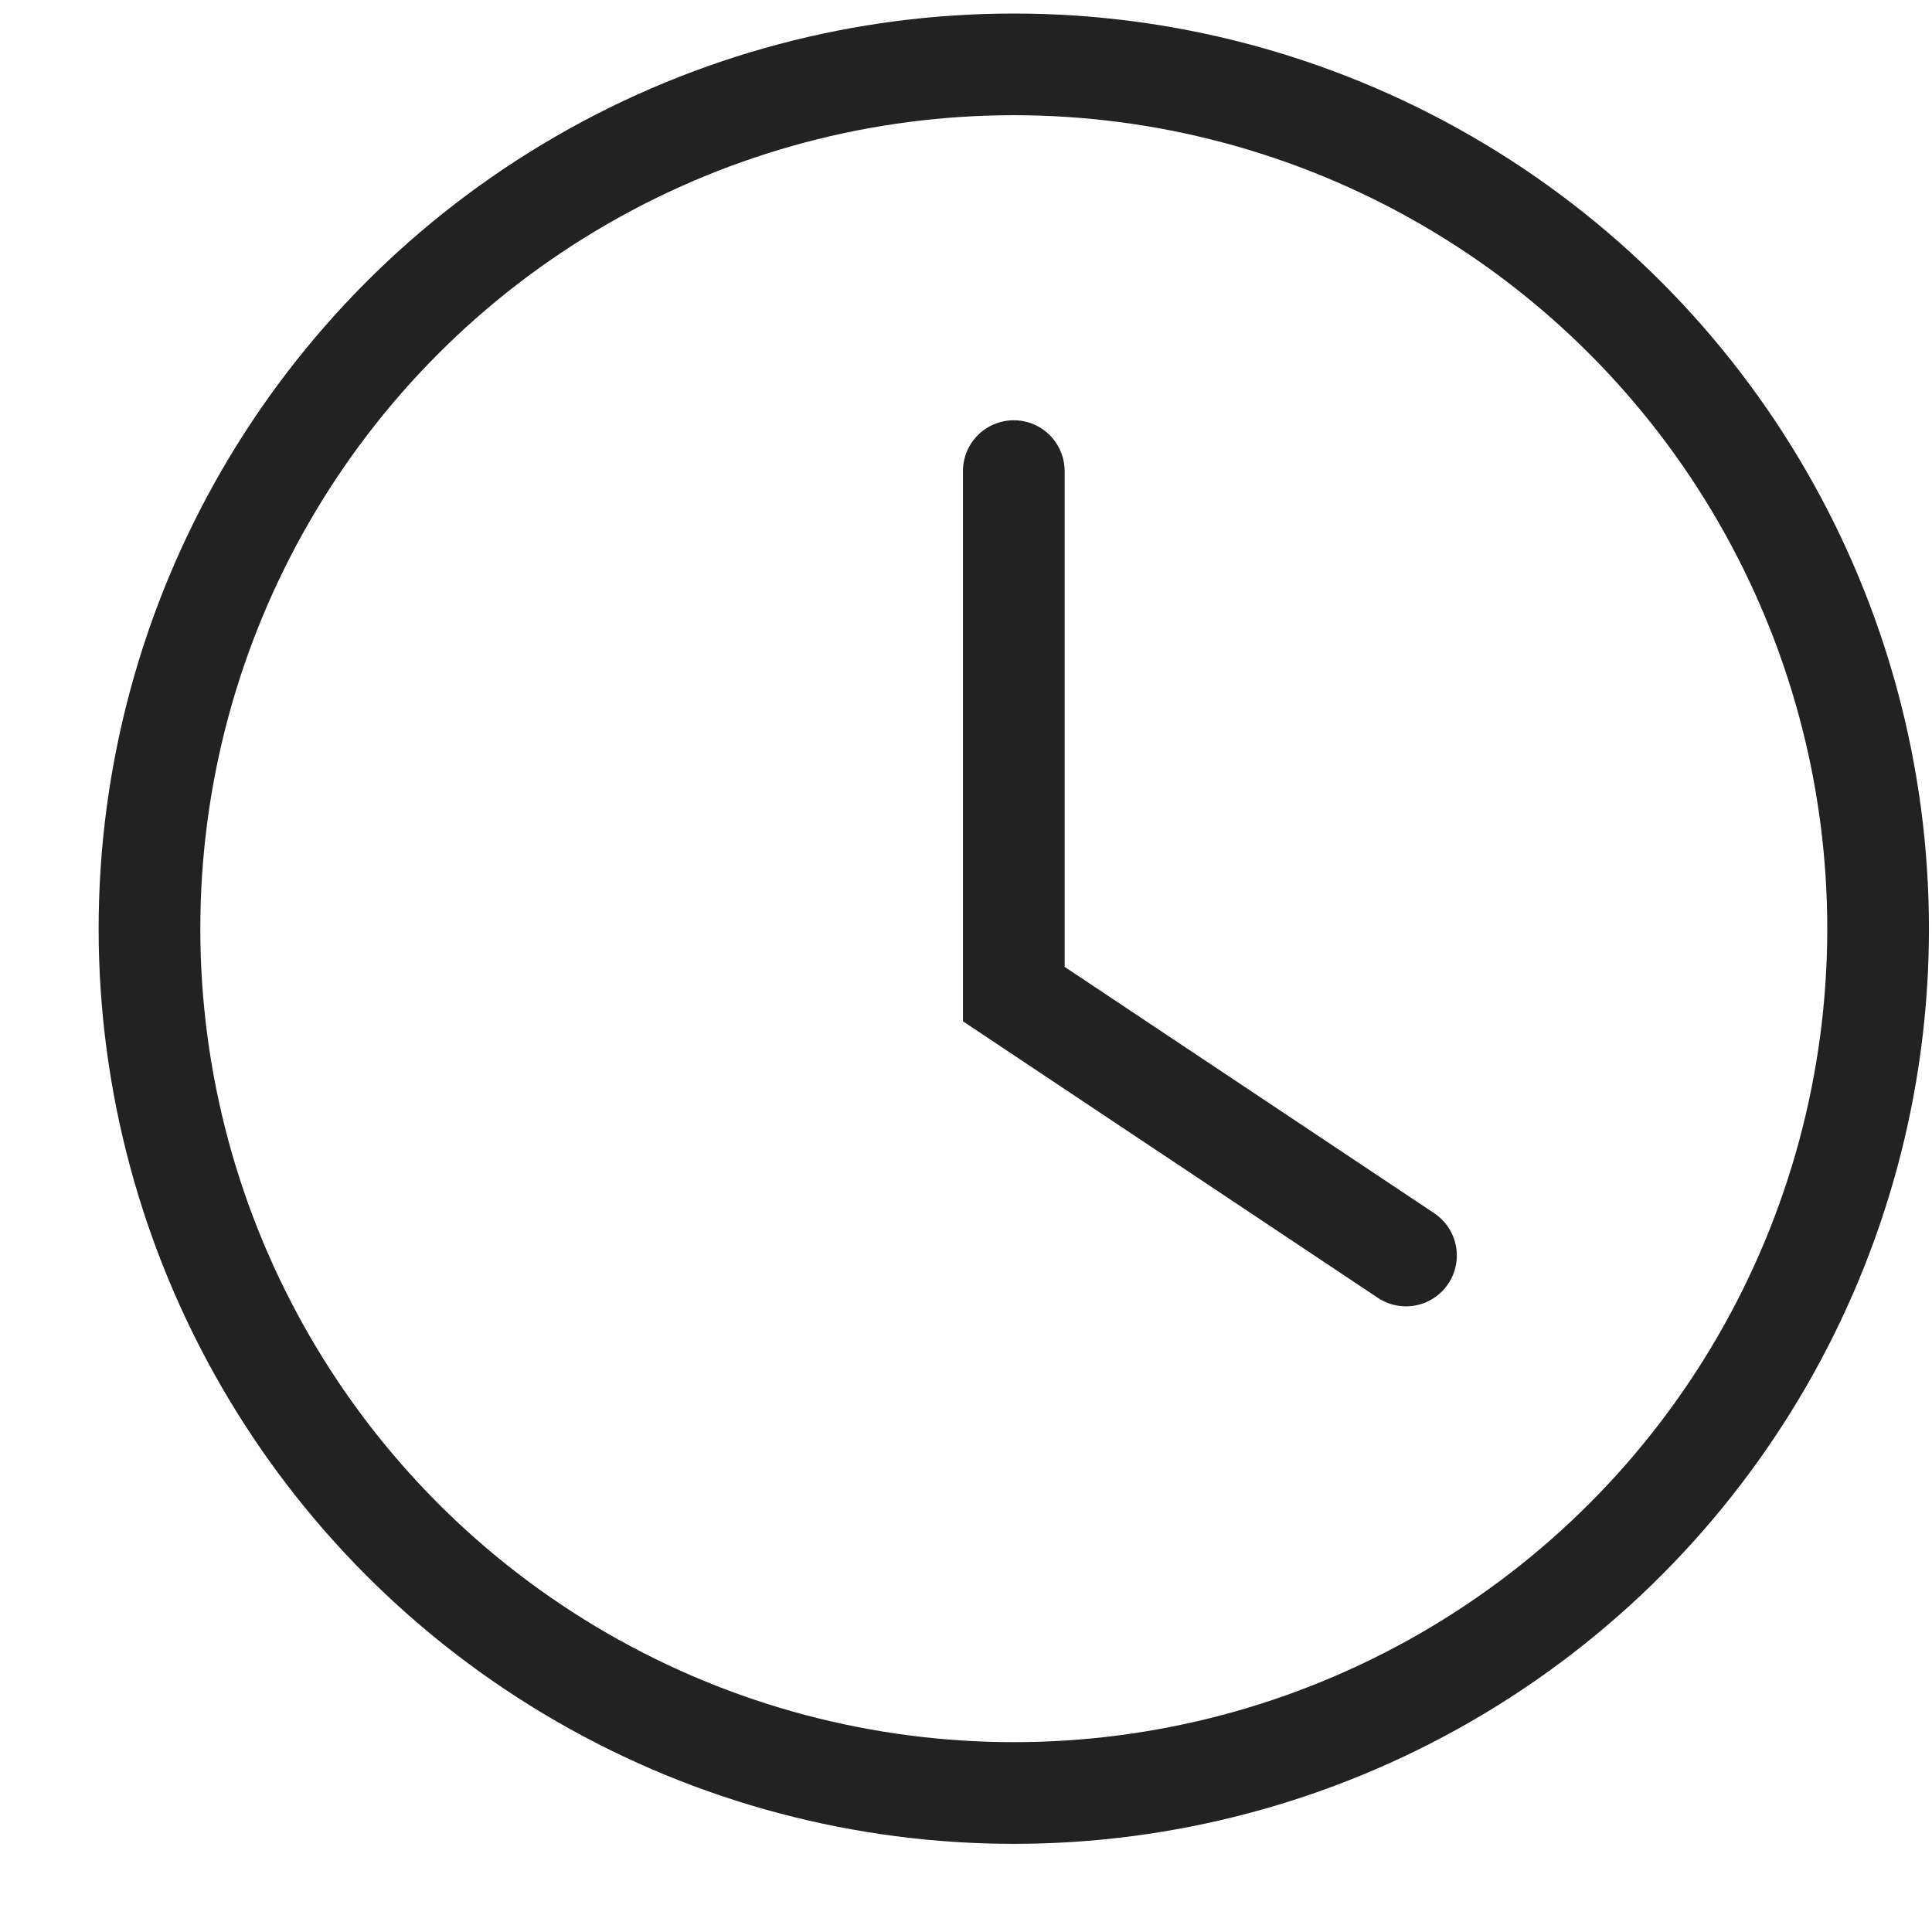 <svg width="19" height="19" viewBox="0 0 19 19" fill="none" xmlns="http://www.w3.org/2000/svg">
<circle cx="9.97" cy="9.133" r="8.5" stroke="#222222"/>
<path d="M9.97 4.633V9.776L13.827 12.347" stroke="#222222" stroke-linecap="round"/>
</svg>

